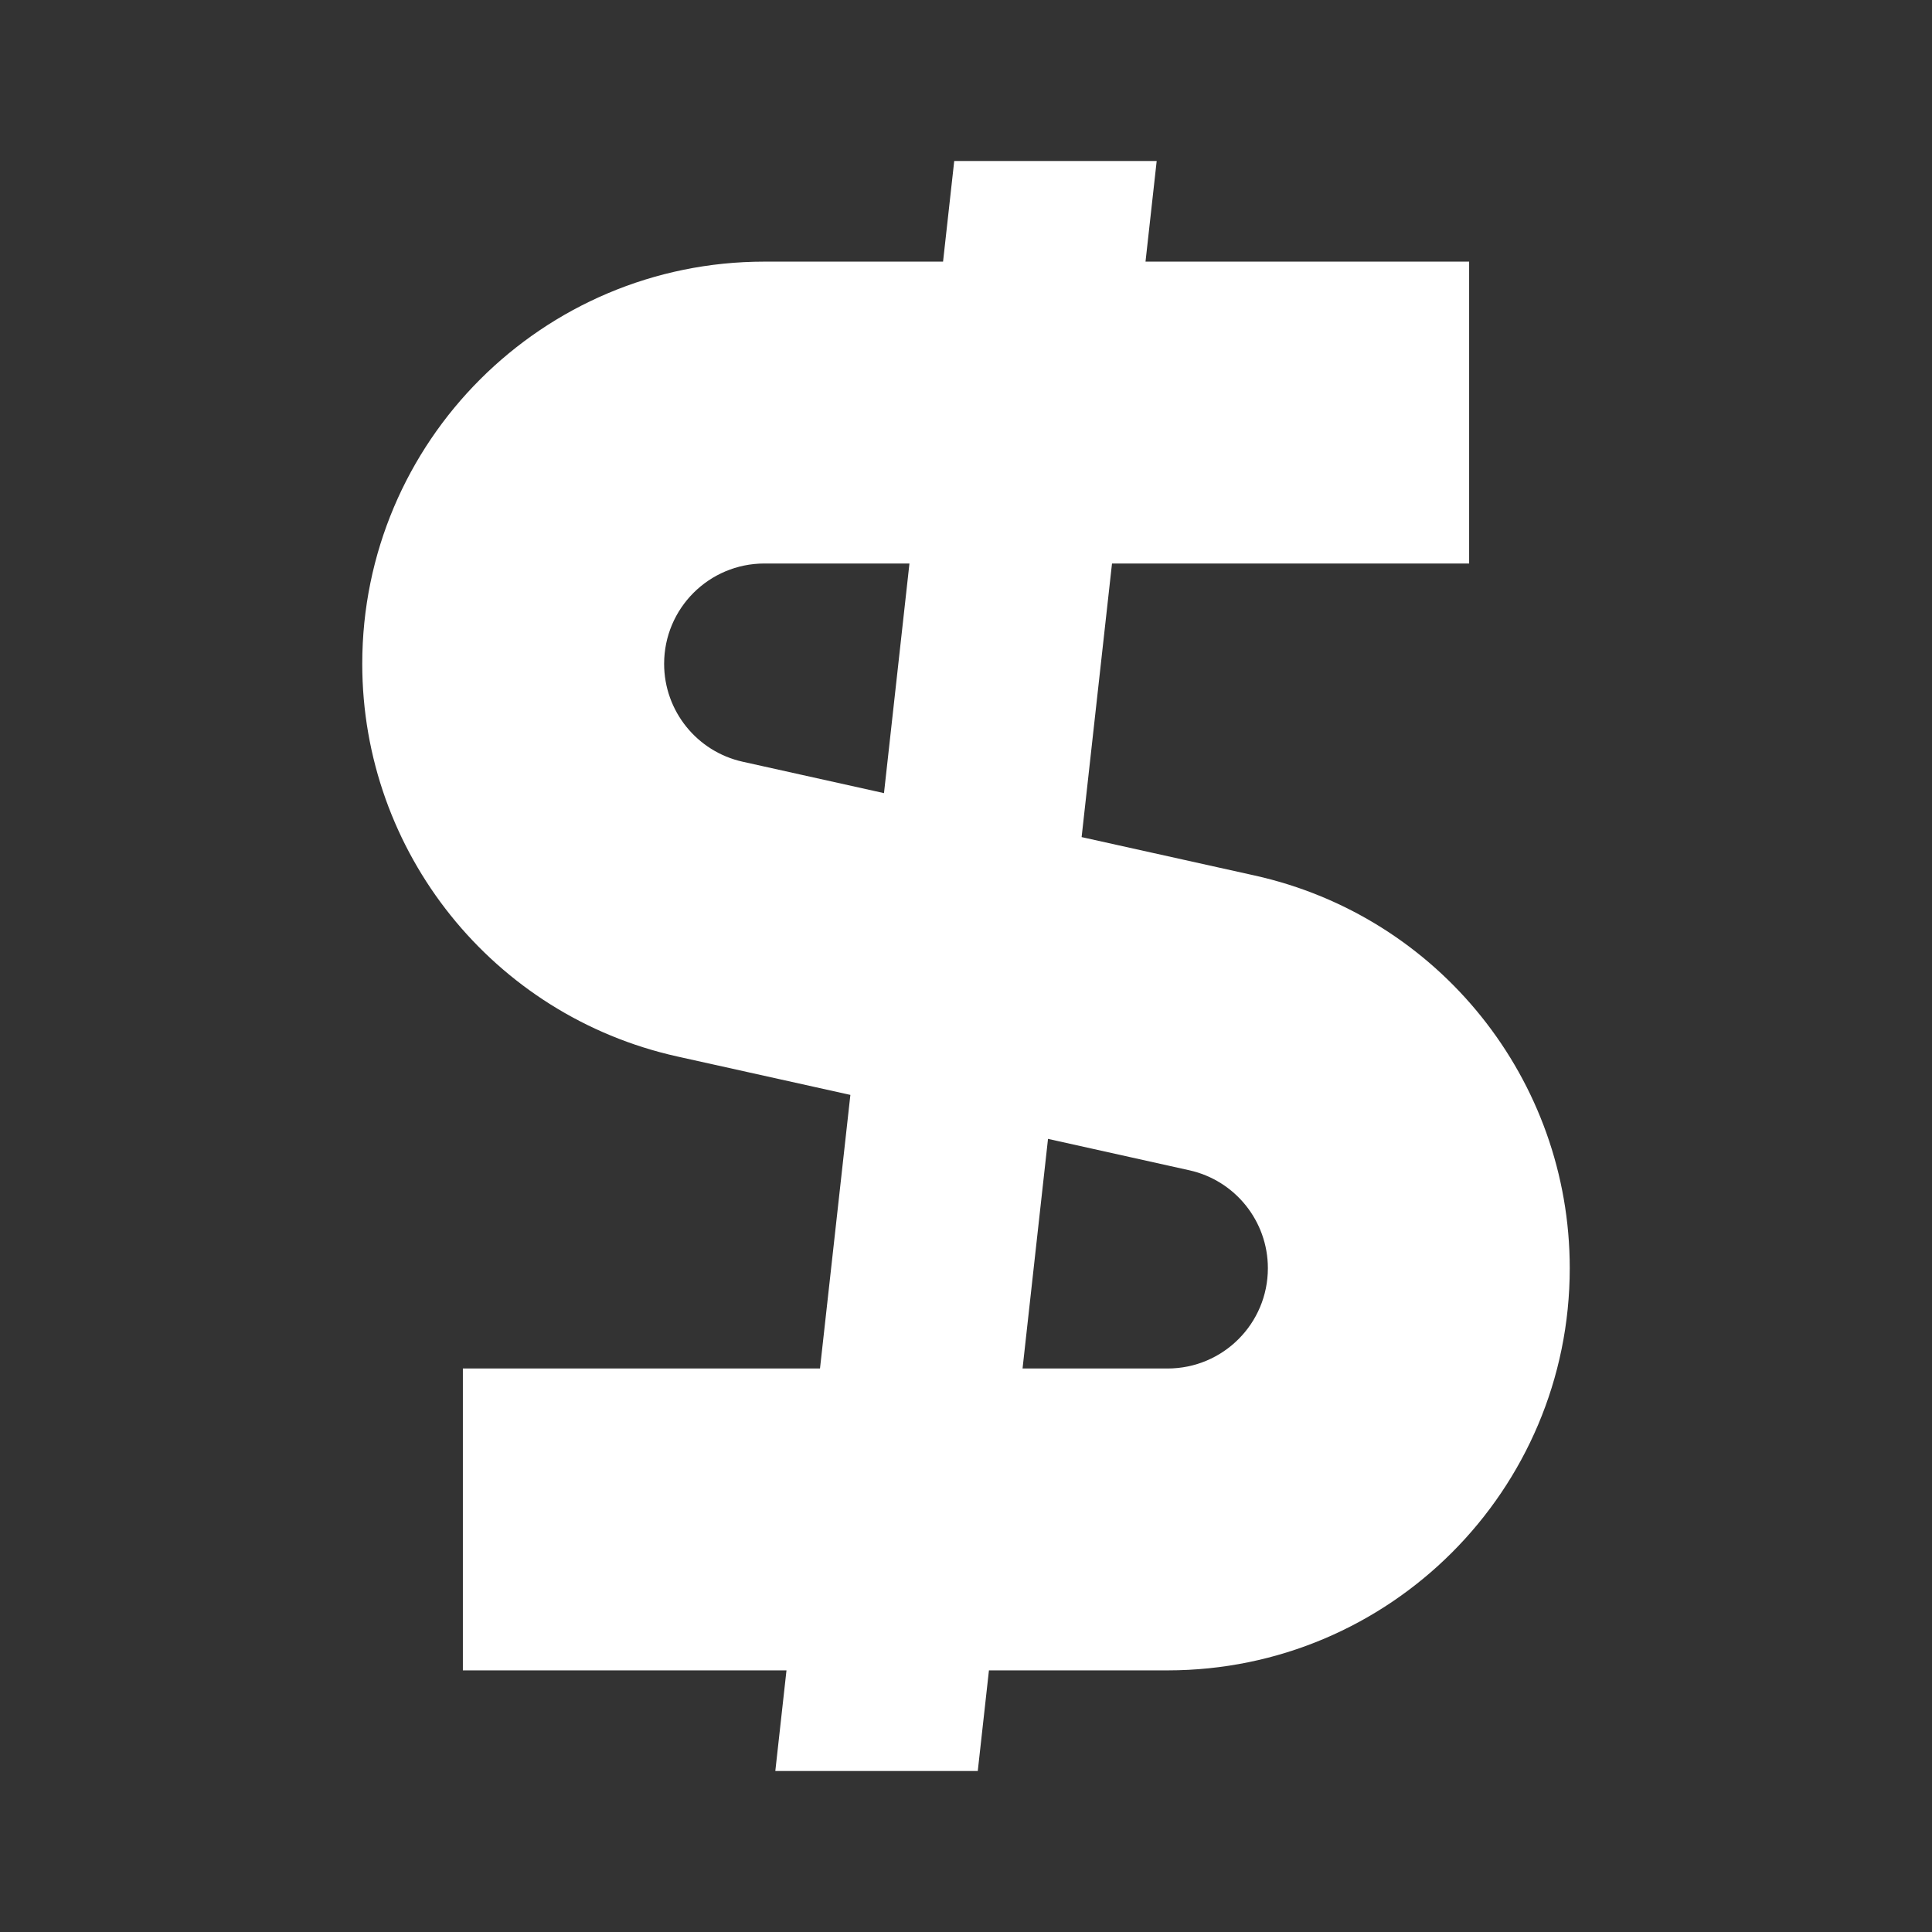 <!DOCTYPE svg PUBLIC "-//W3C//DTD SVG 1.1//EN" "http://www.w3.org/Graphics/SVG/1.1/DTD/svg11.dtd">
<!-- Uploaded to: SVG Repo, www.svgrepo.com, Transformed by: SVG Repo Mixer Tools -->
<svg width="800px" height="800px" viewBox="-1.6 -1.6 19.20 19.20" fill="none" xmlns="http://www.w3.org/2000/svg">
<rect x="-1.6" y="-1.6" width="19.20" height="19.20" fill="#333333" stroke="none"/>
<g id="SVGRepo_bgCarrier" stroke-width="0"/>
<g id="SVGRepo_tracerCarrier" stroke-linecap="round" stroke-linejoin="round"/>
<g id="SVGRepo_iconCarrier"> <path fill-rule="evenodd" clip-rule="evenodd" d="M6.216 15L6.105 16H8.117L8.228 15H10.003C12.21 15 14 13.21 14 11.003C14 9.13 12.699 7.508 10.87 7.101L9.149 6.719L9.451 4H13V1H9.784L9.895 0H7.883L7.772 1H5.997C3.79 1 2 2.79 2 4.997C2 6.87 3.301 8.492 5.13 8.899L6.851 9.281L6.549 12H3V15H6.216ZM8.562 12H10.003C10.554 12 11 11.554 11 11.003C11 10.536 10.675 10.131 10.219 10.03L8.815 9.718L8.562 12ZM7.185 6.282L7.438 4H5.997C5.446 4 5 4.446 5 4.997C5 5.464 5.325 5.869 5.781 5.97L7.185 6.282Z" fill="#ffffff"/> </g>
</svg>